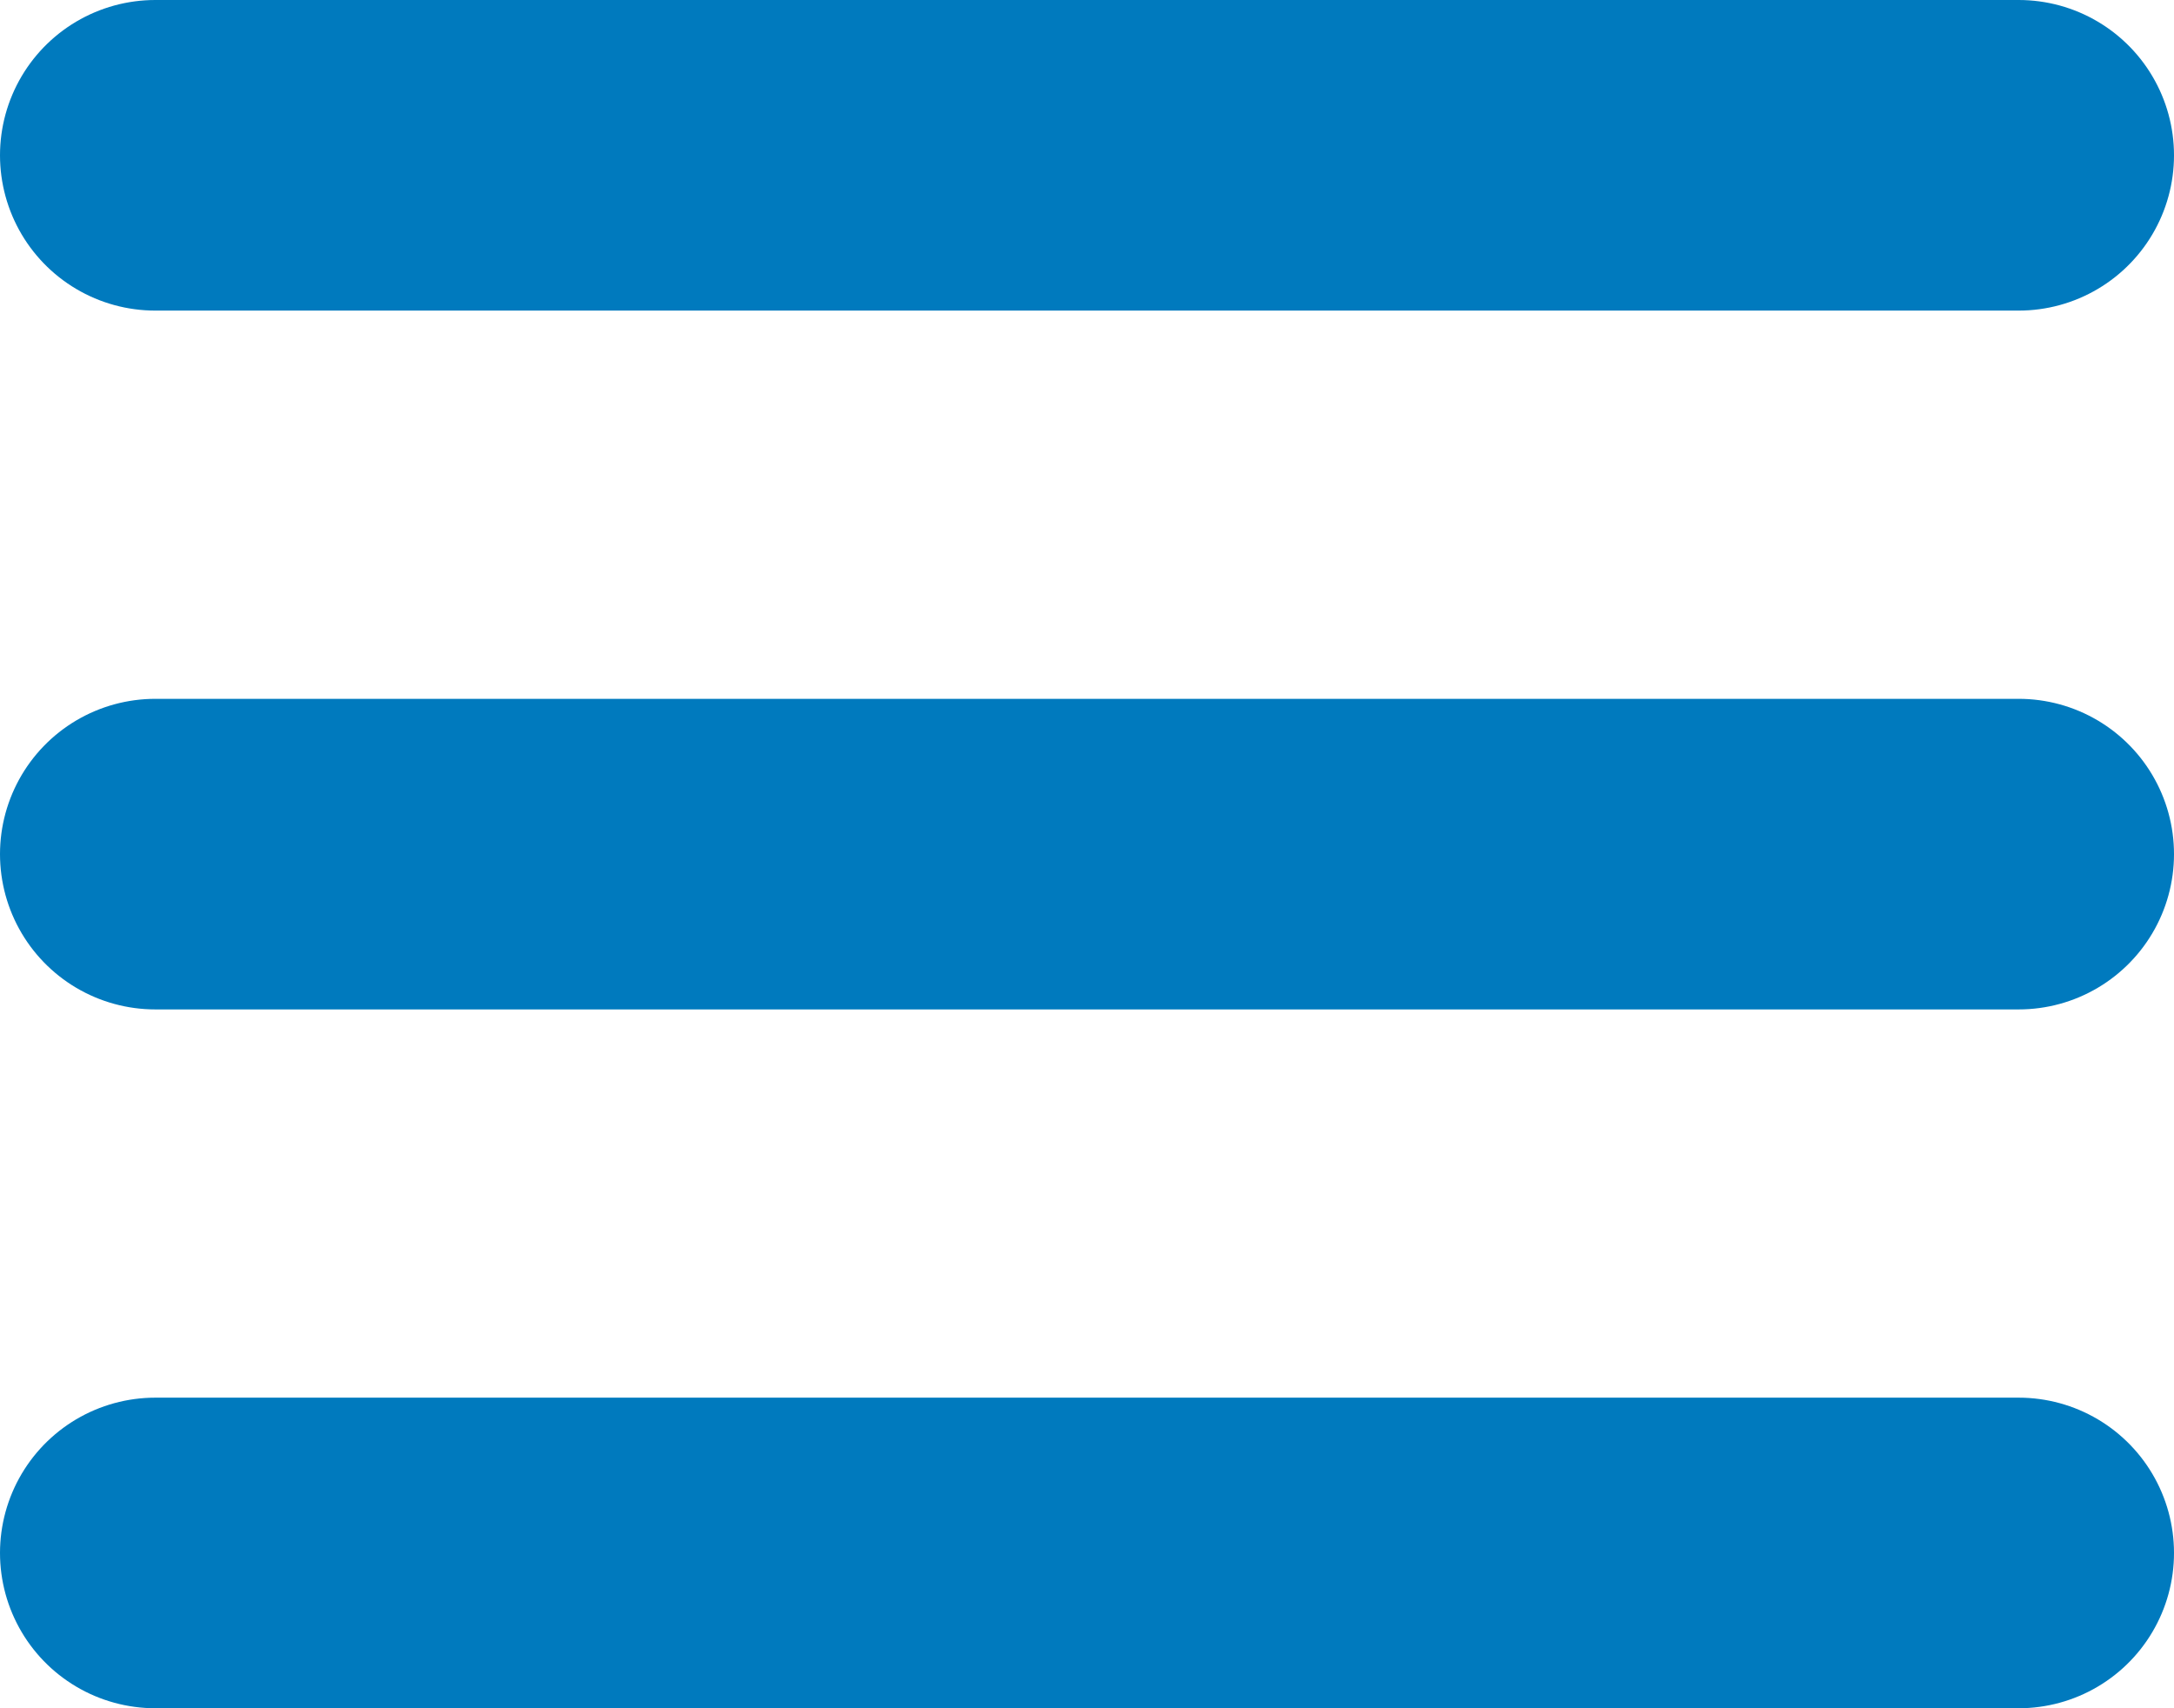 <svg width="28" height="22" viewBox="0 0 28 22" fill="none" xmlns="http://www.w3.org/2000/svg">
<path d="M2 2H26" stroke="#007ABE" stroke-width="4" stroke-linecap="round" stroke-linejoin="round"/>
<path d="M2 11H26" stroke="#007ABE" stroke-width="4" stroke-linecap="round" stroke-linejoin="round"/>
<path d="M2 20H26" stroke="#007ABE" stroke-width="4" stroke-linecap="round" stroke-linejoin="round"/>
</svg>
